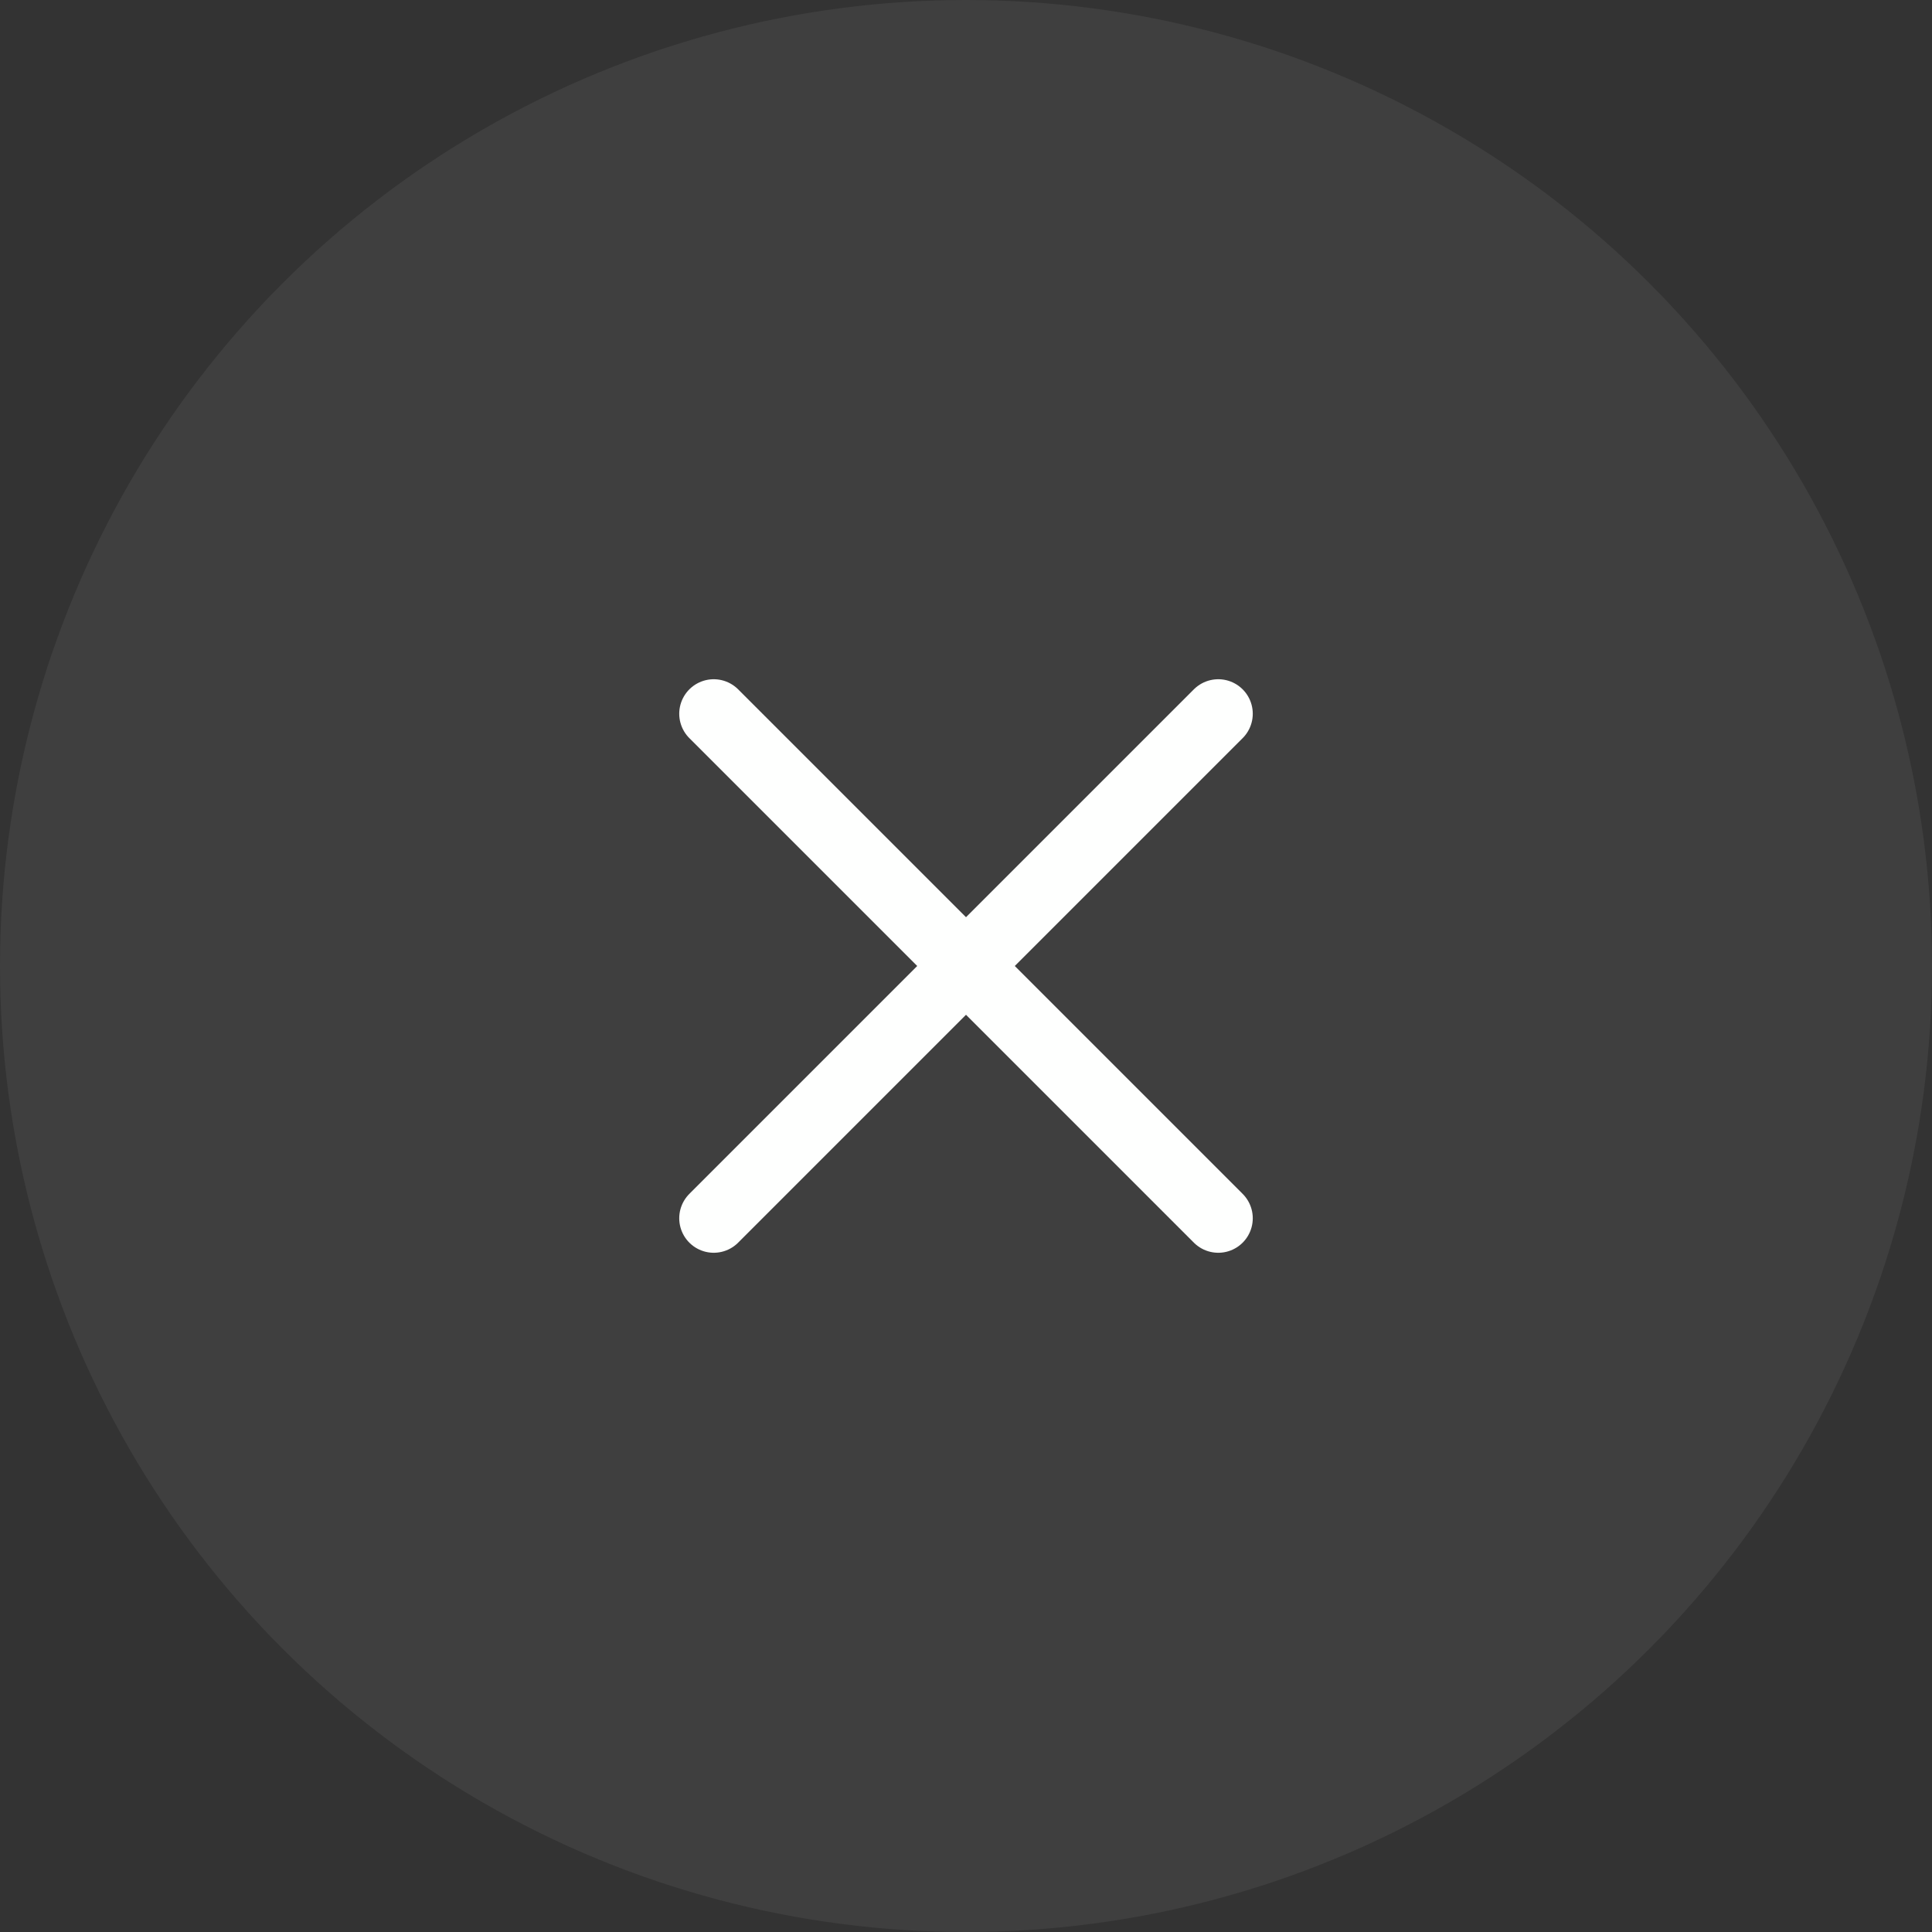 <svg width="56" height="56" viewBox="0 0 56 56" fill="none" xmlns="http://www.w3.org/2000/svg">
<rect x="0" y="0" width="56" height="56" fill="#333333" stroke="none"/>
<circle cx="28" cy="28" r="28" fill="#FEFFFE" fill-opacity="0.06"/>
<path d="M35.312 20.688L20.688 35.312" stroke="#FEFFFE" stroke-width="2" stroke-linecap="round" stroke-linejoin="round"/>
<path d="M35.312 35.312L20.688 20.688" stroke="#FEFFFE" stroke-width="2" stroke-linecap="round" stroke-linejoin="round"/>
</svg>
